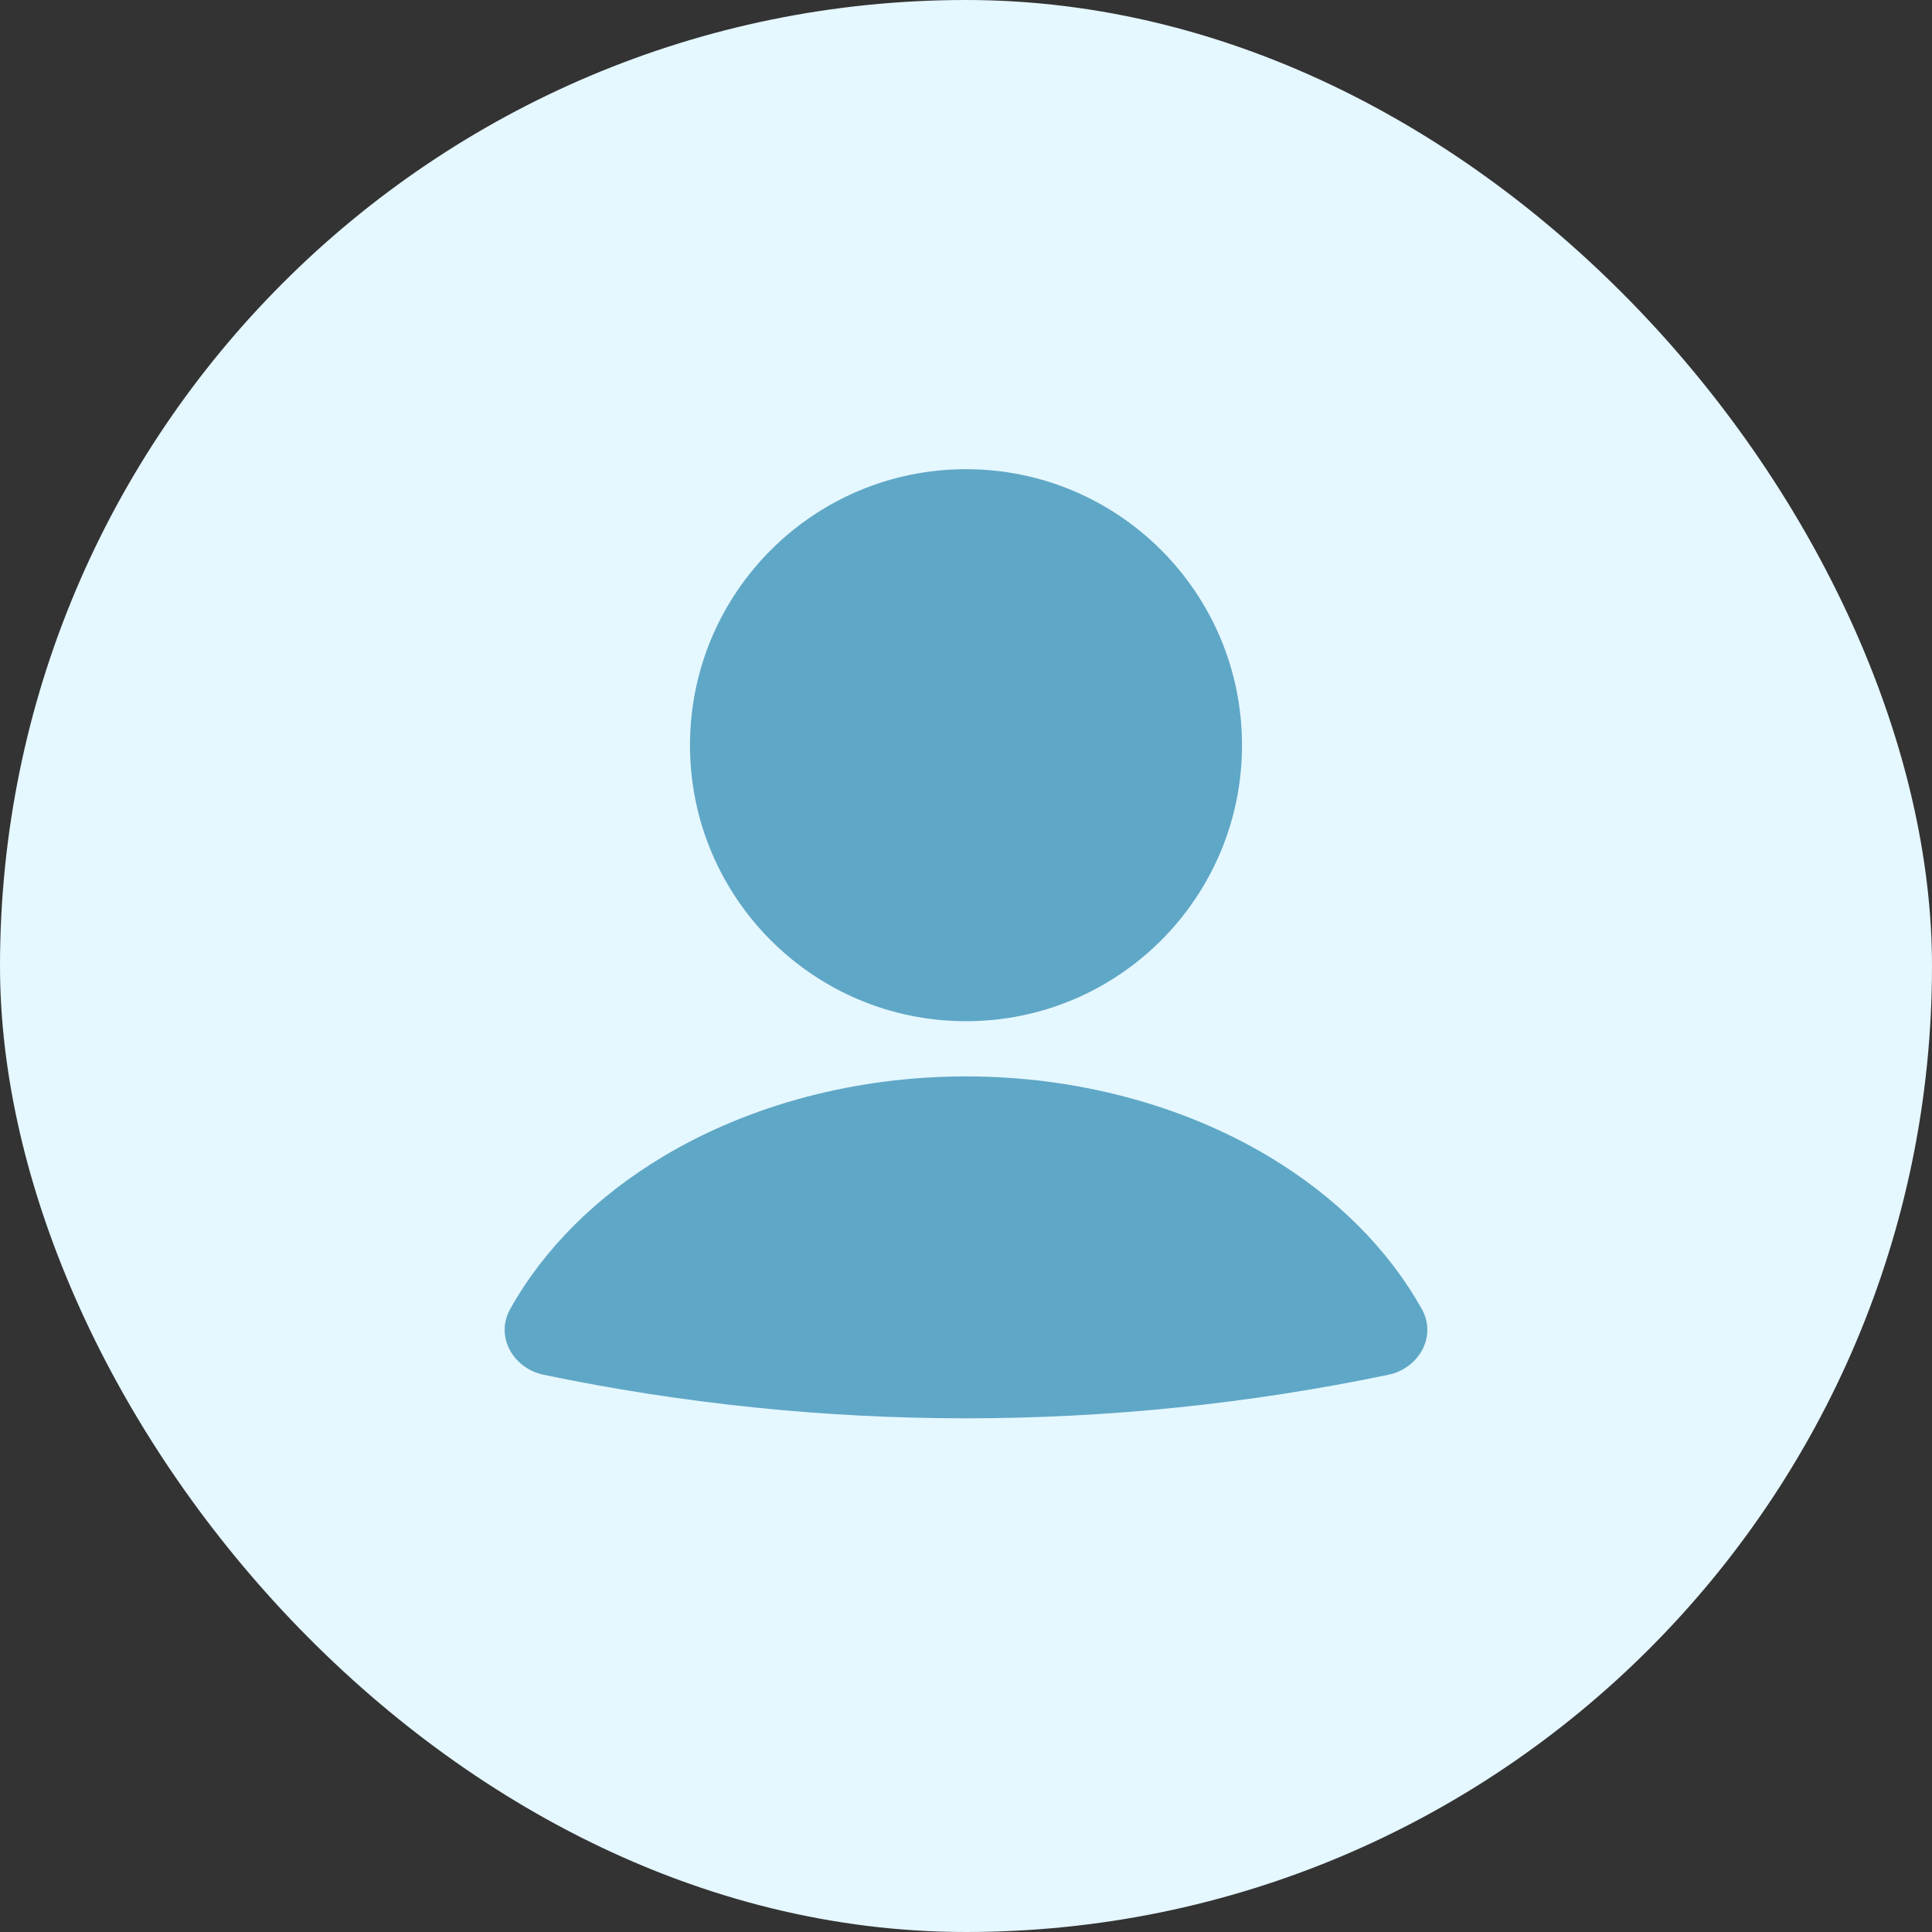 <svg width="35" height="35" viewBox="0 0 35 35" fill="none" xmlns="http://www.w3.org/2000/svg">
<rect x="0" y="0" width="35" height="35" fill="#333333" stroke="none"/>
<rect width="35" height="35" rx="17.5" fill="#E5F7FF"/>
<path d="M25.152 24.905C25.704 24.79 26.034 24.212 25.759 23.718C25.153 22.631 24.199 21.675 22.979 20.947C21.407 20.009 19.48 19.5 17.5 19.5C15.52 19.5 13.593 20.008 12.021 20.947C10.801 21.675 9.847 22.631 9.241 23.718C8.966 24.212 9.296 24.79 9.848 24.905C14.895 25.957 20.105 25.957 25.151 24.905" fill="#5FA7C6"/>
<path d="M17.5 18.5C20.261 18.5 22.5 16.261 22.5 13.5C22.5 10.739 20.261 8.5 17.5 8.5C14.739 8.5 12.5 10.739 12.5 13.5C12.5 16.261 14.739 18.5 17.5 18.5Z" fill="#5FA7C6"/>
</svg>
